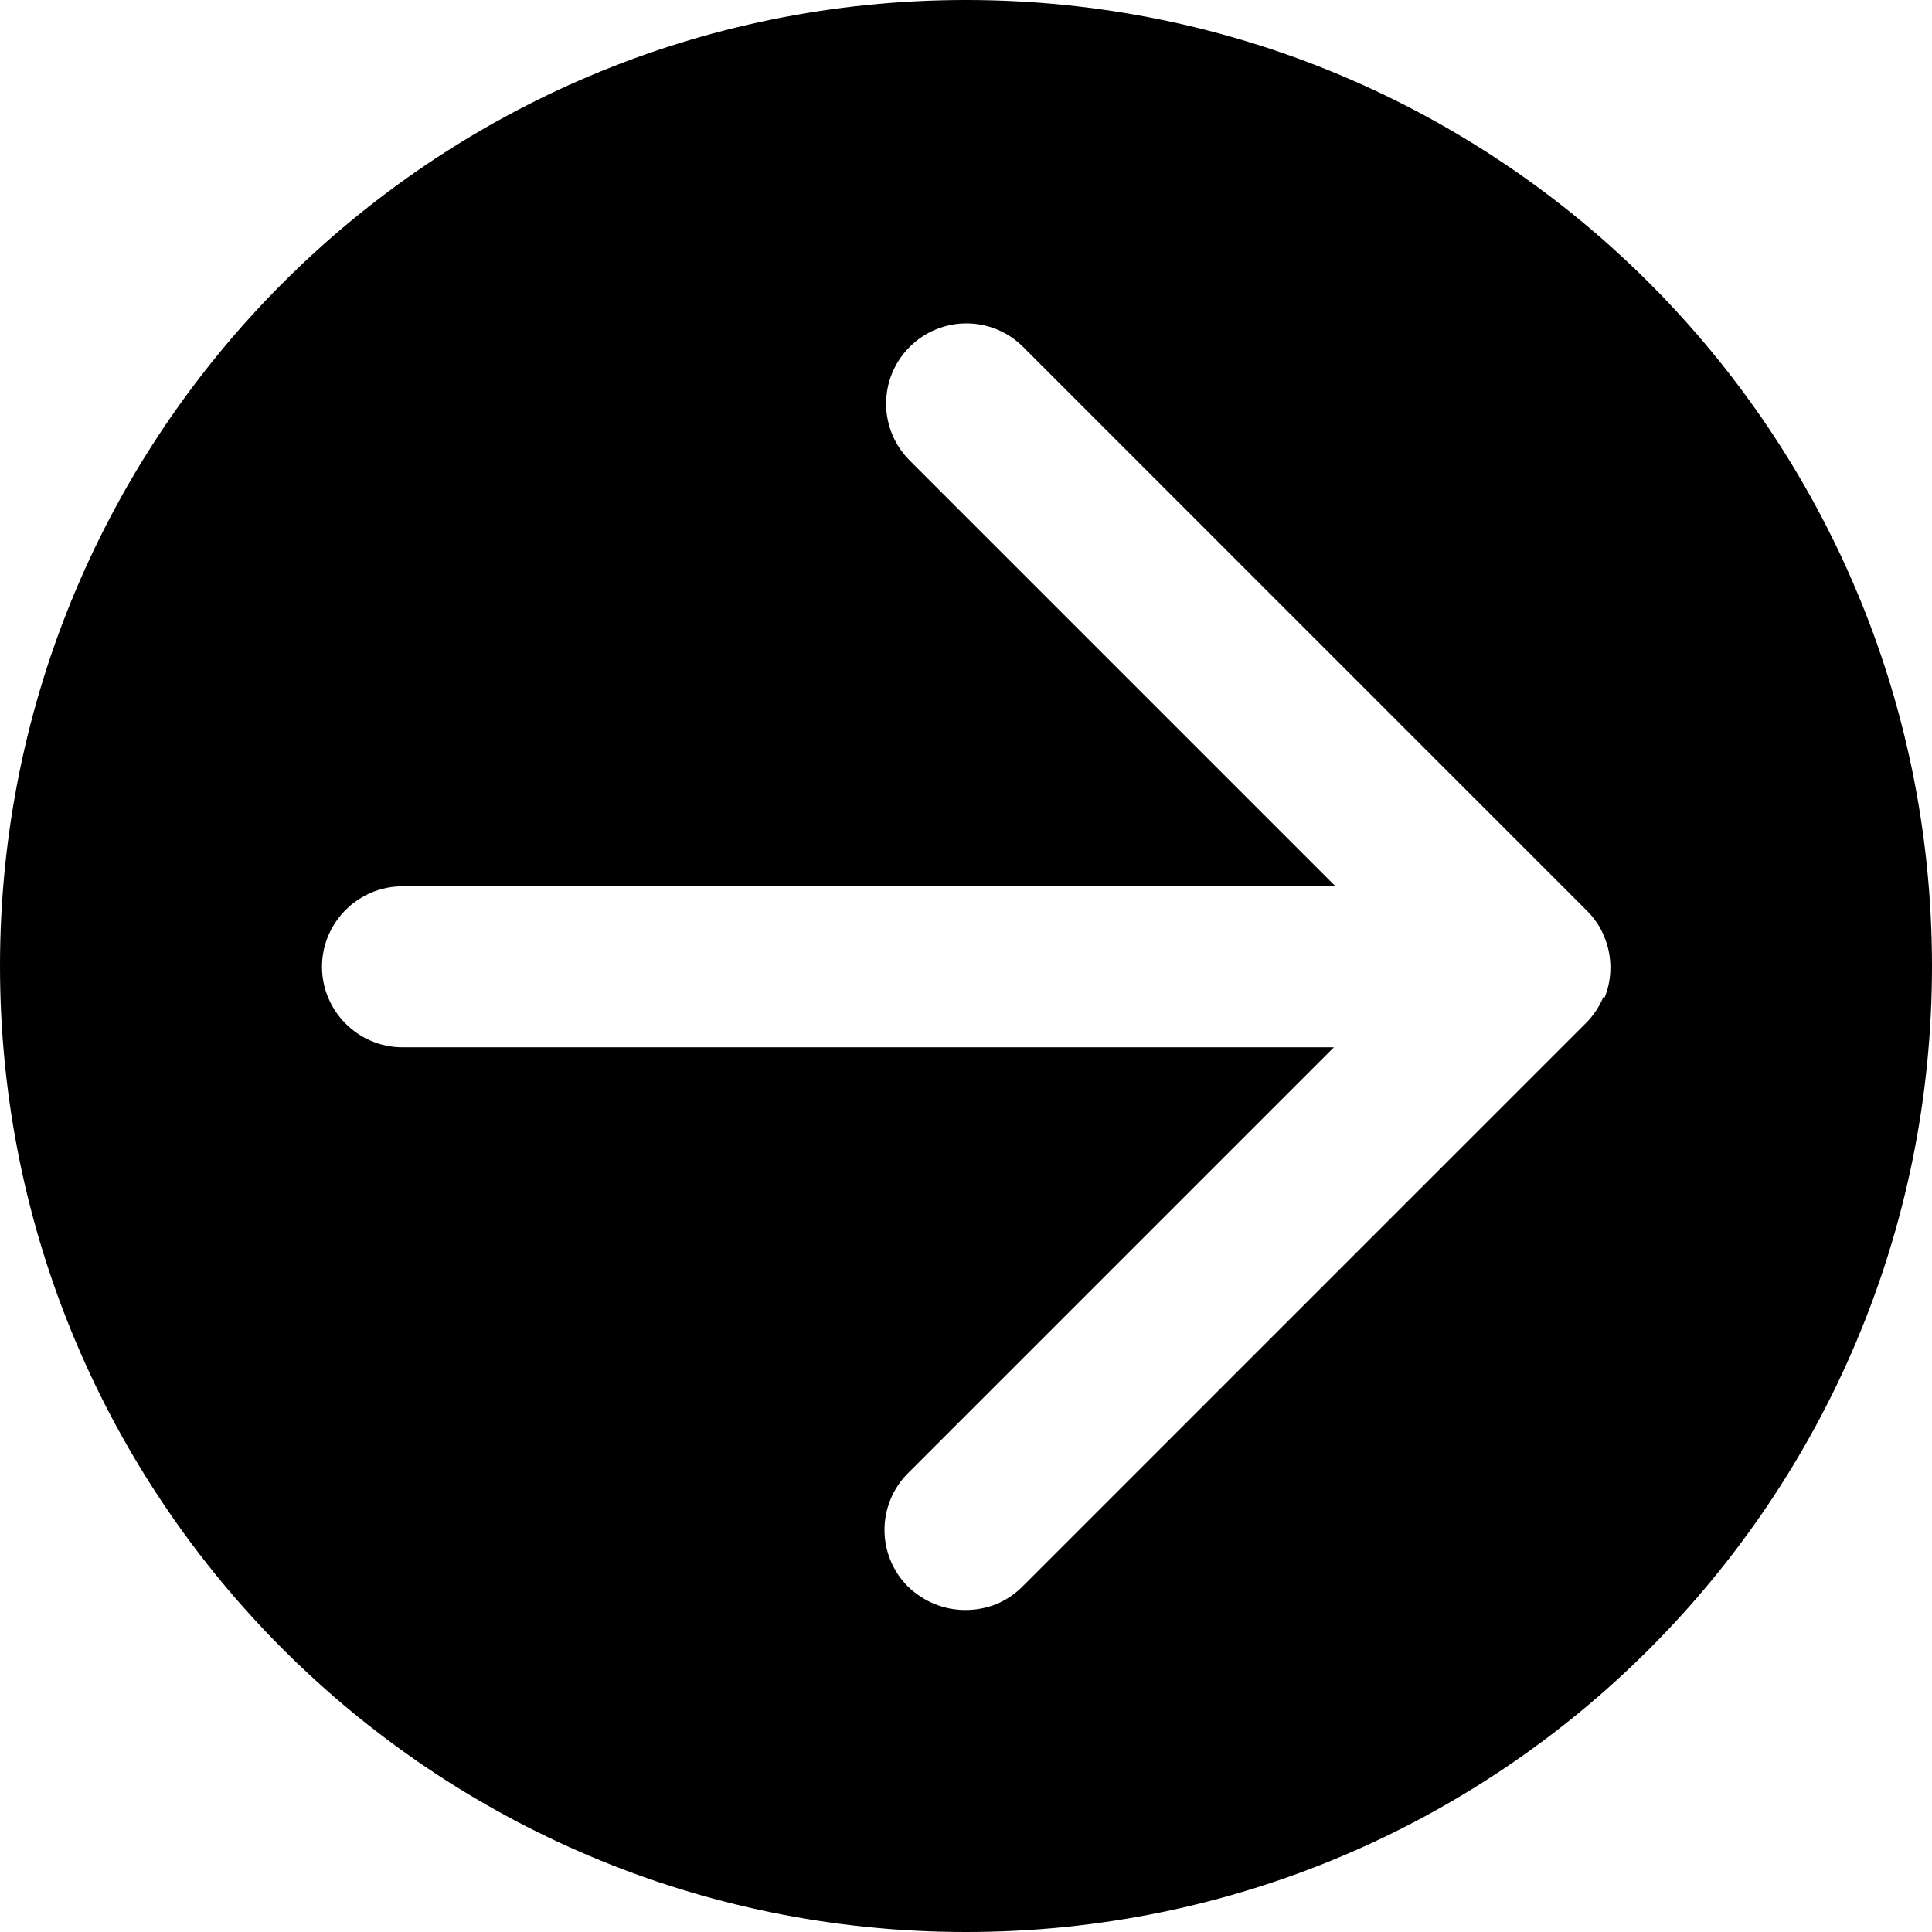 <svg xmlns="http://www.w3.org/2000/svg" viewBox="0 0 24 24">
    <path
        d="M12,0C5.37,0,0,5.37,0,12s5.37,12,12,12,12-5.37,12-12S18.63,0,12,0Zm7.92,12.38c-.05,.12-.12,.23-.22,.33l-7,7c-.2,.2-.45,.29-.71,.29s-.51-.1-.71-.29c-.39-.39-.39-1.02,0-1.41l5.29-5.29H5c-.55,0-1-.45-1-1s.45-1,1-1h11.59l-5.29-5.29c-.39-.39-.39-1.02,0-1.41s1.02-.39,1.41,0l7,7c.09,.09,.17,.2,.22,.33,.1,.24,.1,.52,0,.76Z" />
</svg>